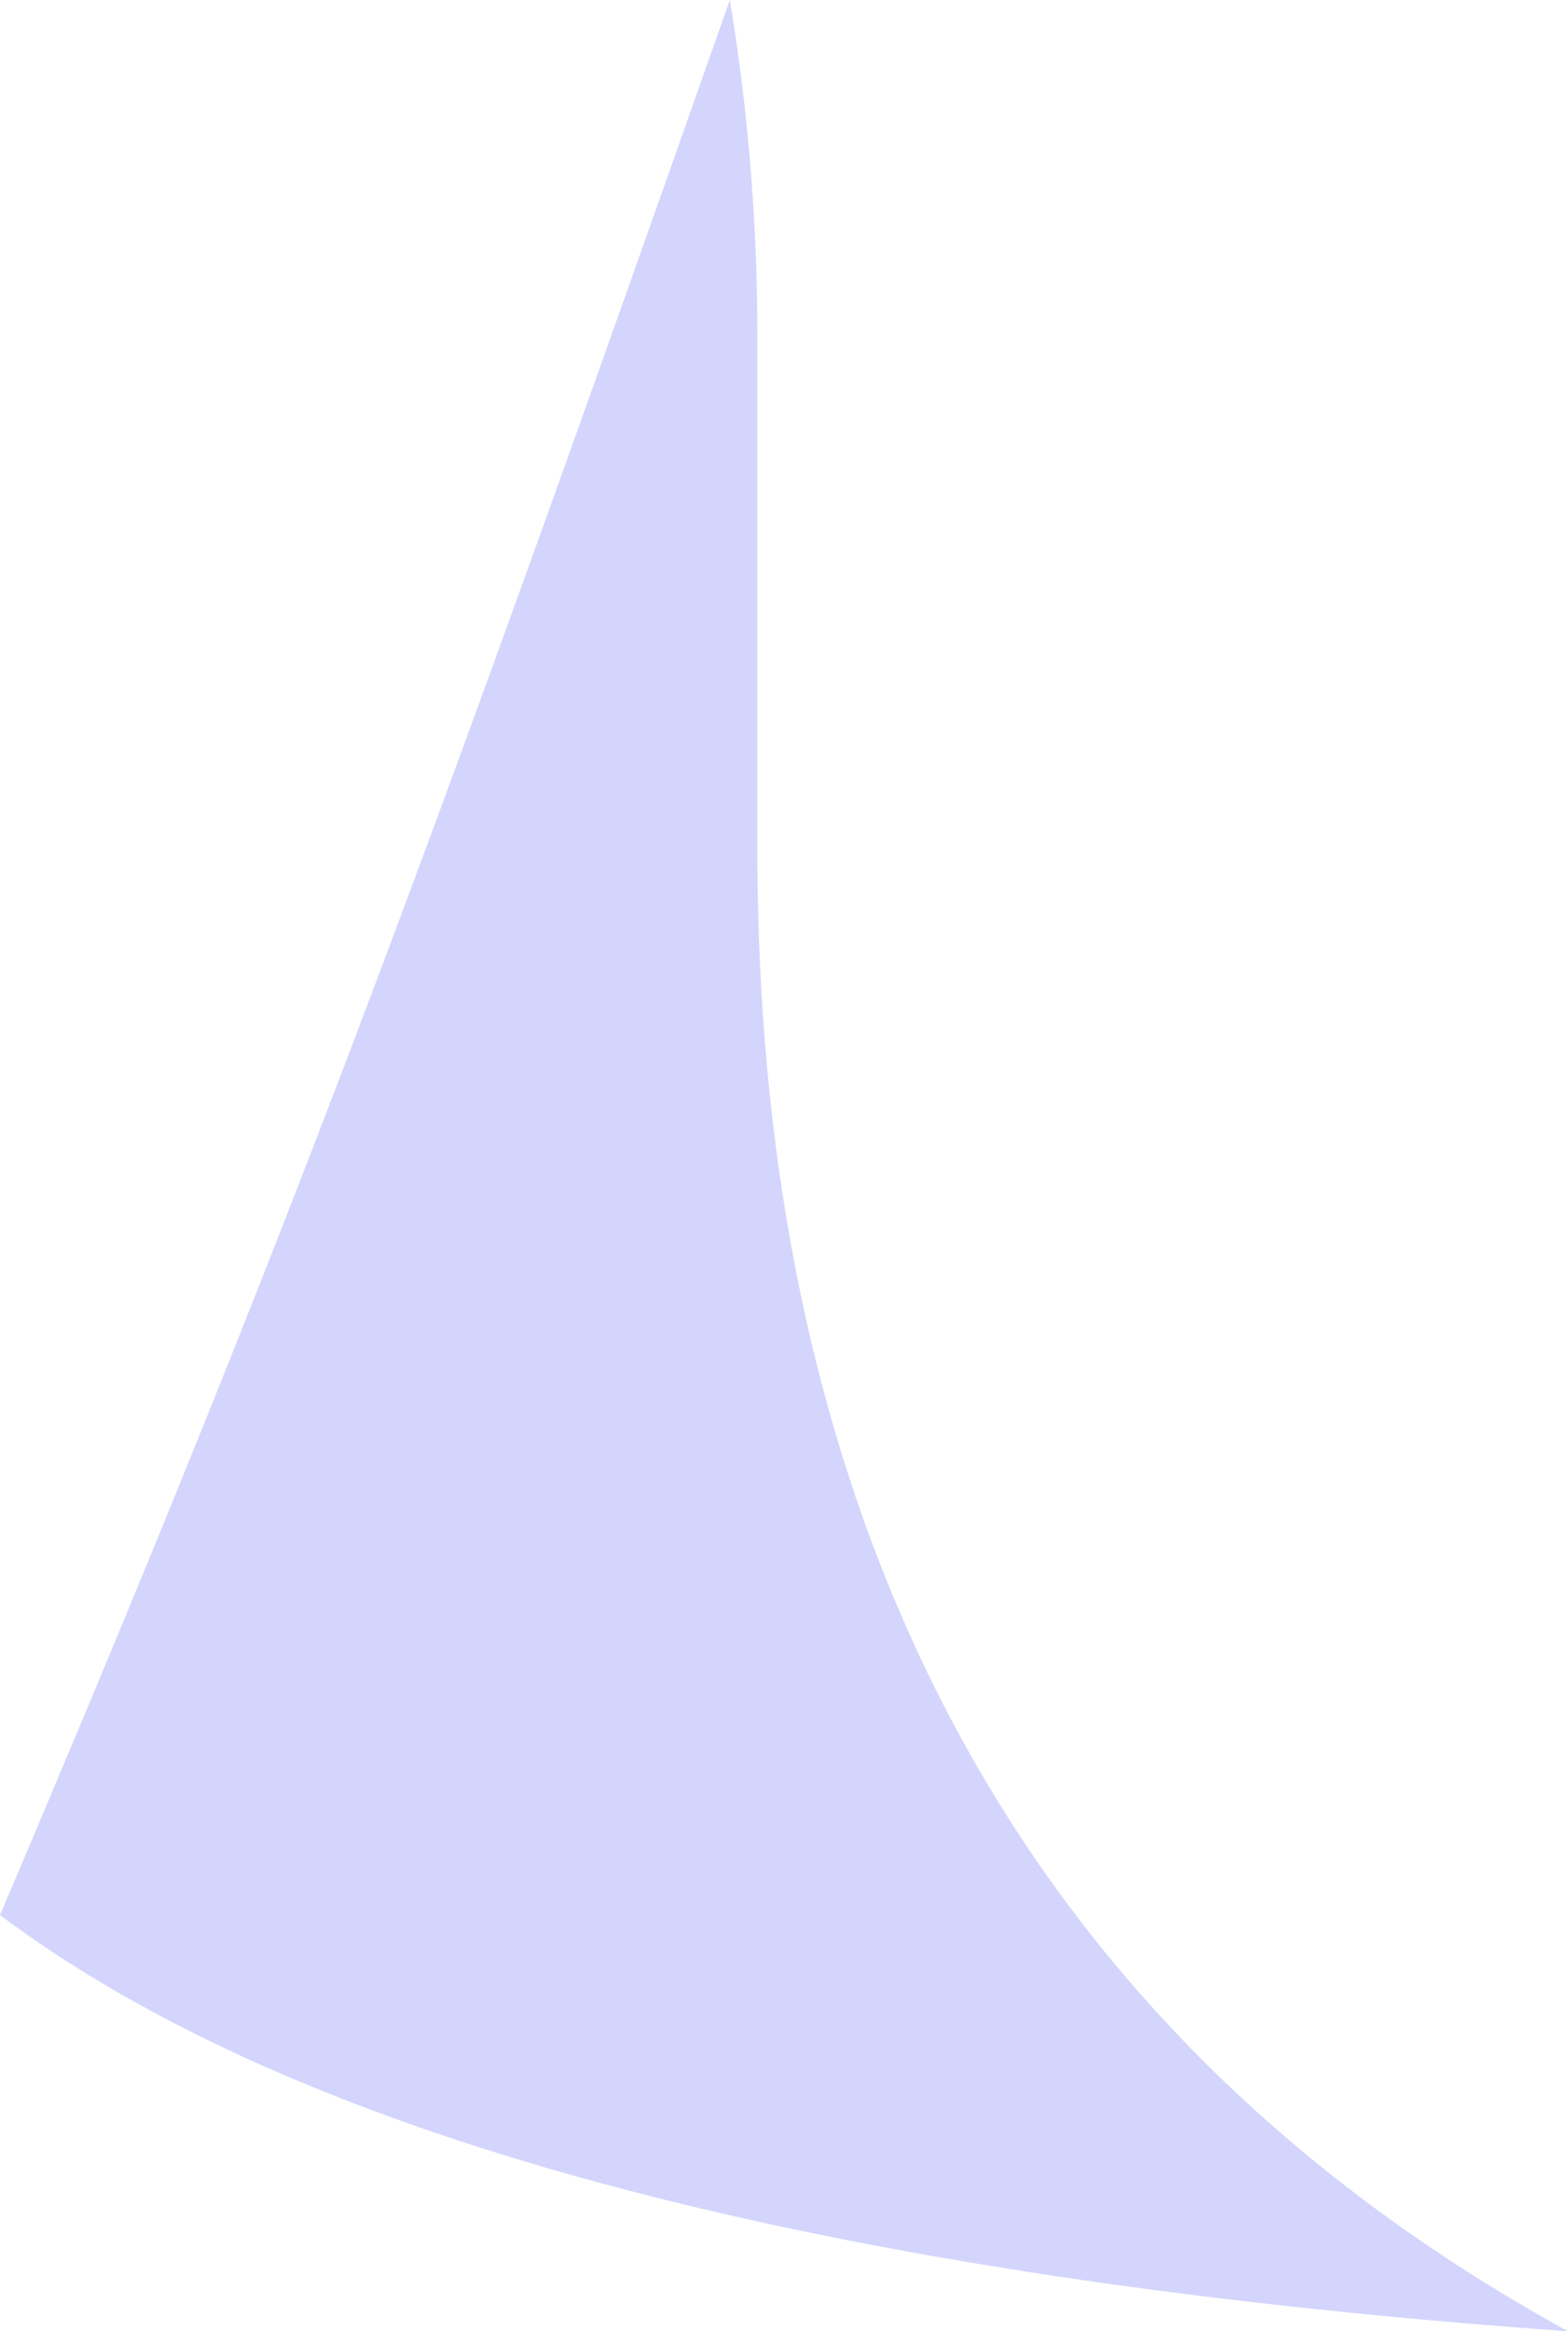 <svg xmlns="http://www.w3.org/2000/svg" width="14.7" height="21.841"><path fill="#d3d5fc" d="M7.1 7.941c0 6.4 2.5 11.1 7.6 13.9-7-.5-11.9-1.8-14.7-3.9C2.62 11.791 3.952 8.21 6.842 0A19.16 19.16 0 017.1 3.141z"/></svg>